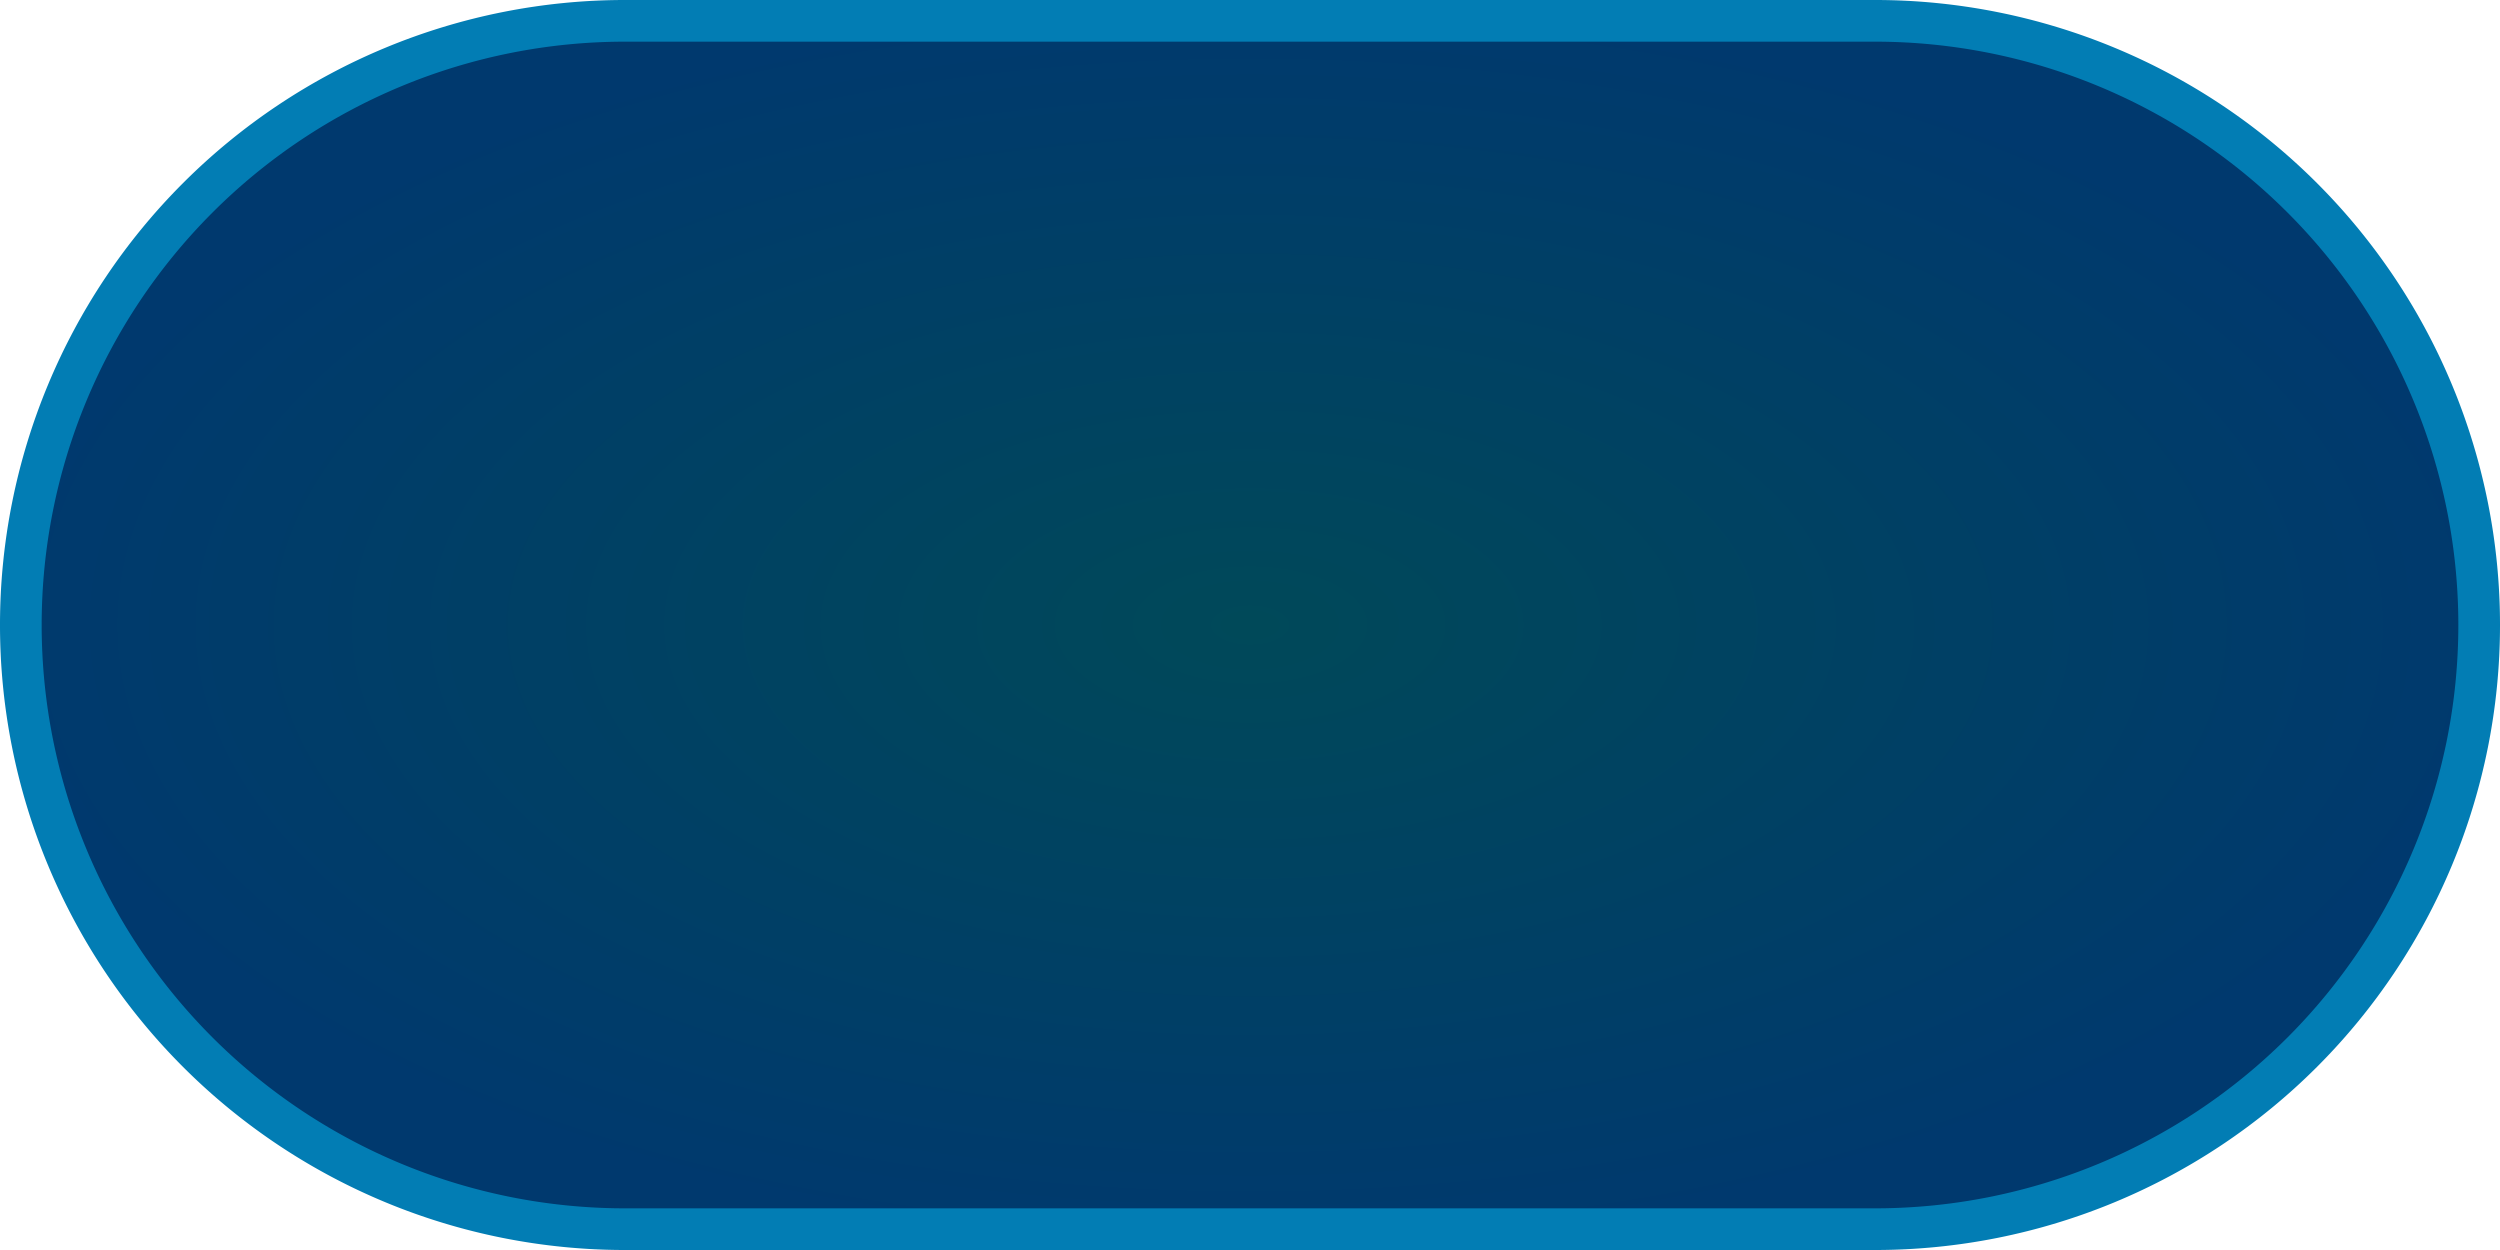 ﻿<?xml version="1.0" encoding="utf-8"?>
<svg version="1.1" xmlns:xlink="http://www.w3.org/1999/xlink" width="60px" height="30px" xmlns="http://www.w3.org/2000/svg">
  <defs>
    <radialGradient cx="1602" cy="147" r="30" gradientTransform="matrix(-1 0 0 -0.5 3204 220.5 )" gradientUnits="userSpaceOnUse" id="RadialGradient304">
      <stop id="Stop305" stop-color="#004959" offset="0" />
      <stop id="Stop306" stop-color="#00396e" offset="1" />
    </radialGradient>
  </defs>
  <g transform="matrix(1 0 0 1 -1572 -132 )">
    <path d="M 1572.5 147  A 14.5 14.5 0 0 1 1587 132.5 L 1617 132.5  A 14.5 14.5 0 0 1 1631.5 147 A 14.5 14.5 0 0 1 1617 161.5 L 1587 161.5  A 14.5 14.5 0 0 1 1572.5 147 Z " fill-rule="nonzero" fill="url(#RadialGradient304)" stroke="none" />
    <path d="M 1572.5 147  A 14.5 14.5 0 0 1 1587 132.5 L 1617 132.5  A 14.5 14.5 0 0 1 1631.5 147 A 14.5 14.5 0 0 1 1617 161.5 L 1587 161.5  A 14.5 14.5 0 0 1 1572.5 147 Z " stroke-width="1" stroke="#027db4" fill="none" />
  </g>
</svg>